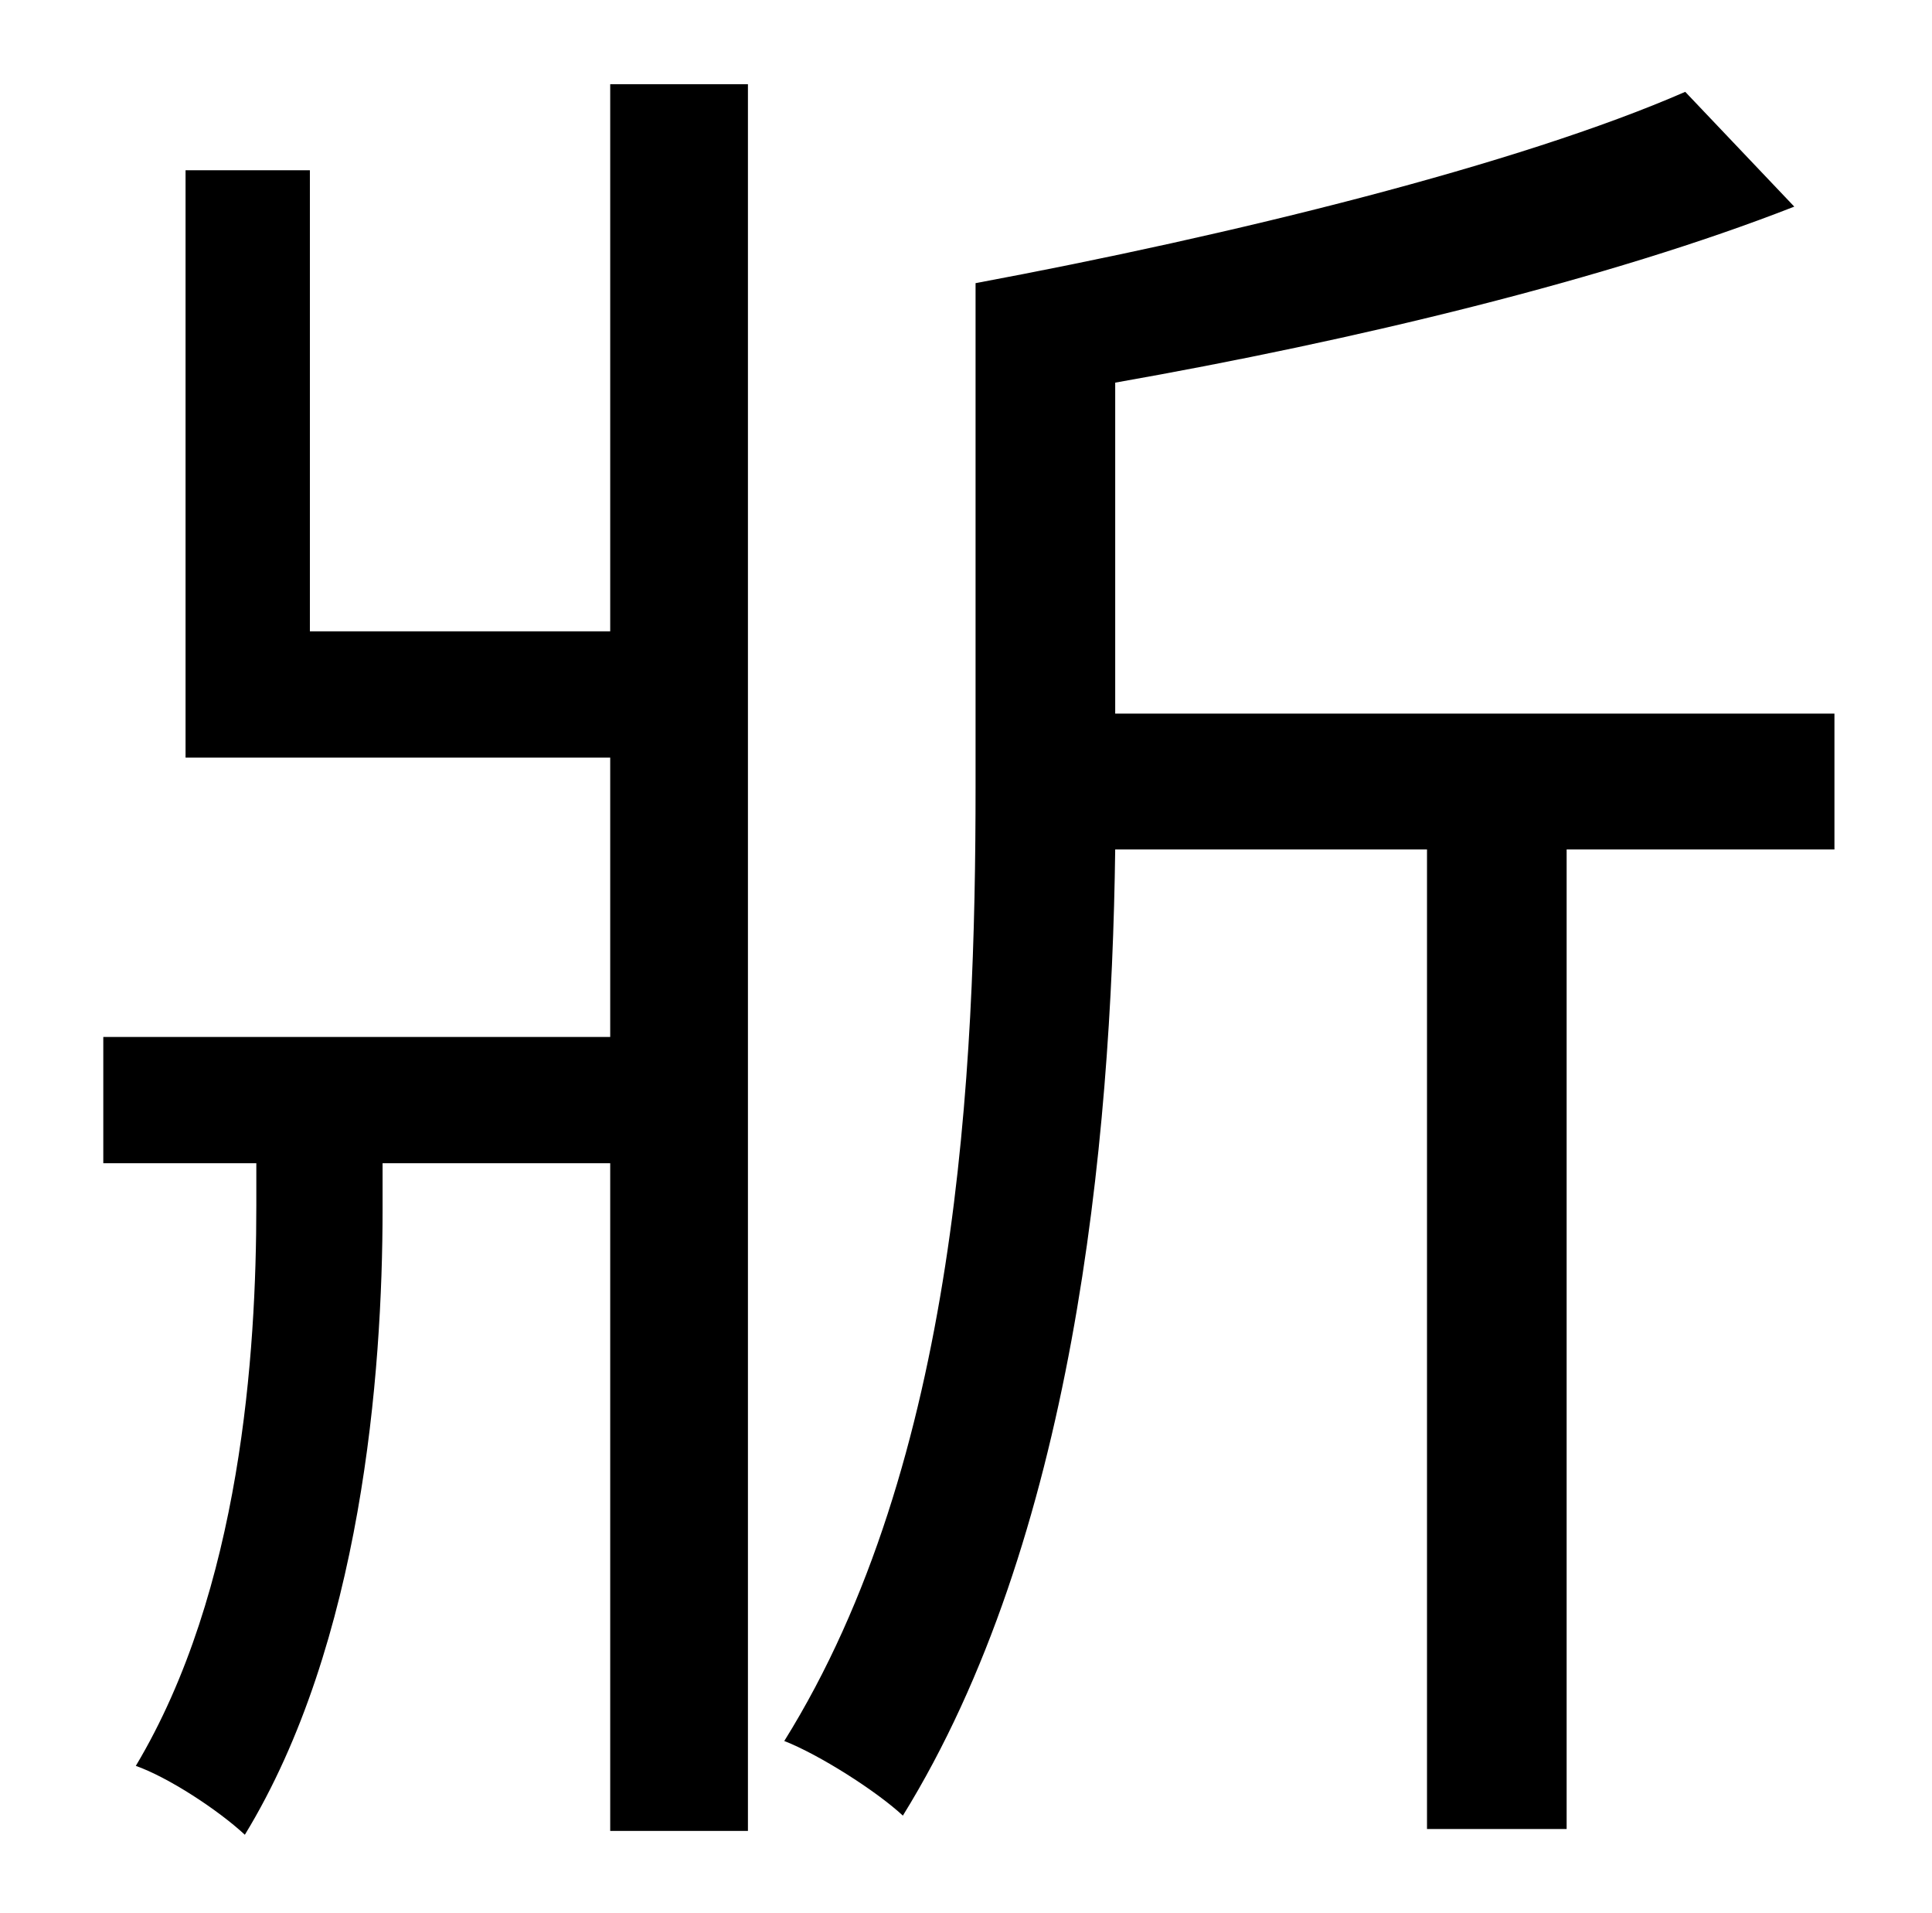 <?xml version="1.0" standalone="no"?>
<!DOCTYPE svg PUBLIC "-//W3C//DTD SVG 1.1//EN" "http://www.w3.org/Graphics/SVG/1.1/DTD/svg11.dtd" >
<svg xmlns="http://www.w3.org/2000/svg" xmlns:xlink="http://www.w3.org/1999/xlink" version="1.1" viewBox="-10 0 1010 1000">
   <path fill="currentColor"
d="M309 330v-286h72v913h-72v-349h-119v24c0 86 -11 227 -72 327c-14 -13 -40 -30 -57 -36c55 -92 63 -216 63 -293v-22h-80v-66h265v-146h-222v-307h65v241h157zM949 373v71h-140v512h-73v-512h-163c-2 155 -22 361 -111 505c-14 -13 -44 -32 -62 -39
c91 -146 100 -350 100 -499v-263c134 -25 284 -62 371 -100l57 60c-97 38 -230 70 -355 92v173h376z" />
</svg>
